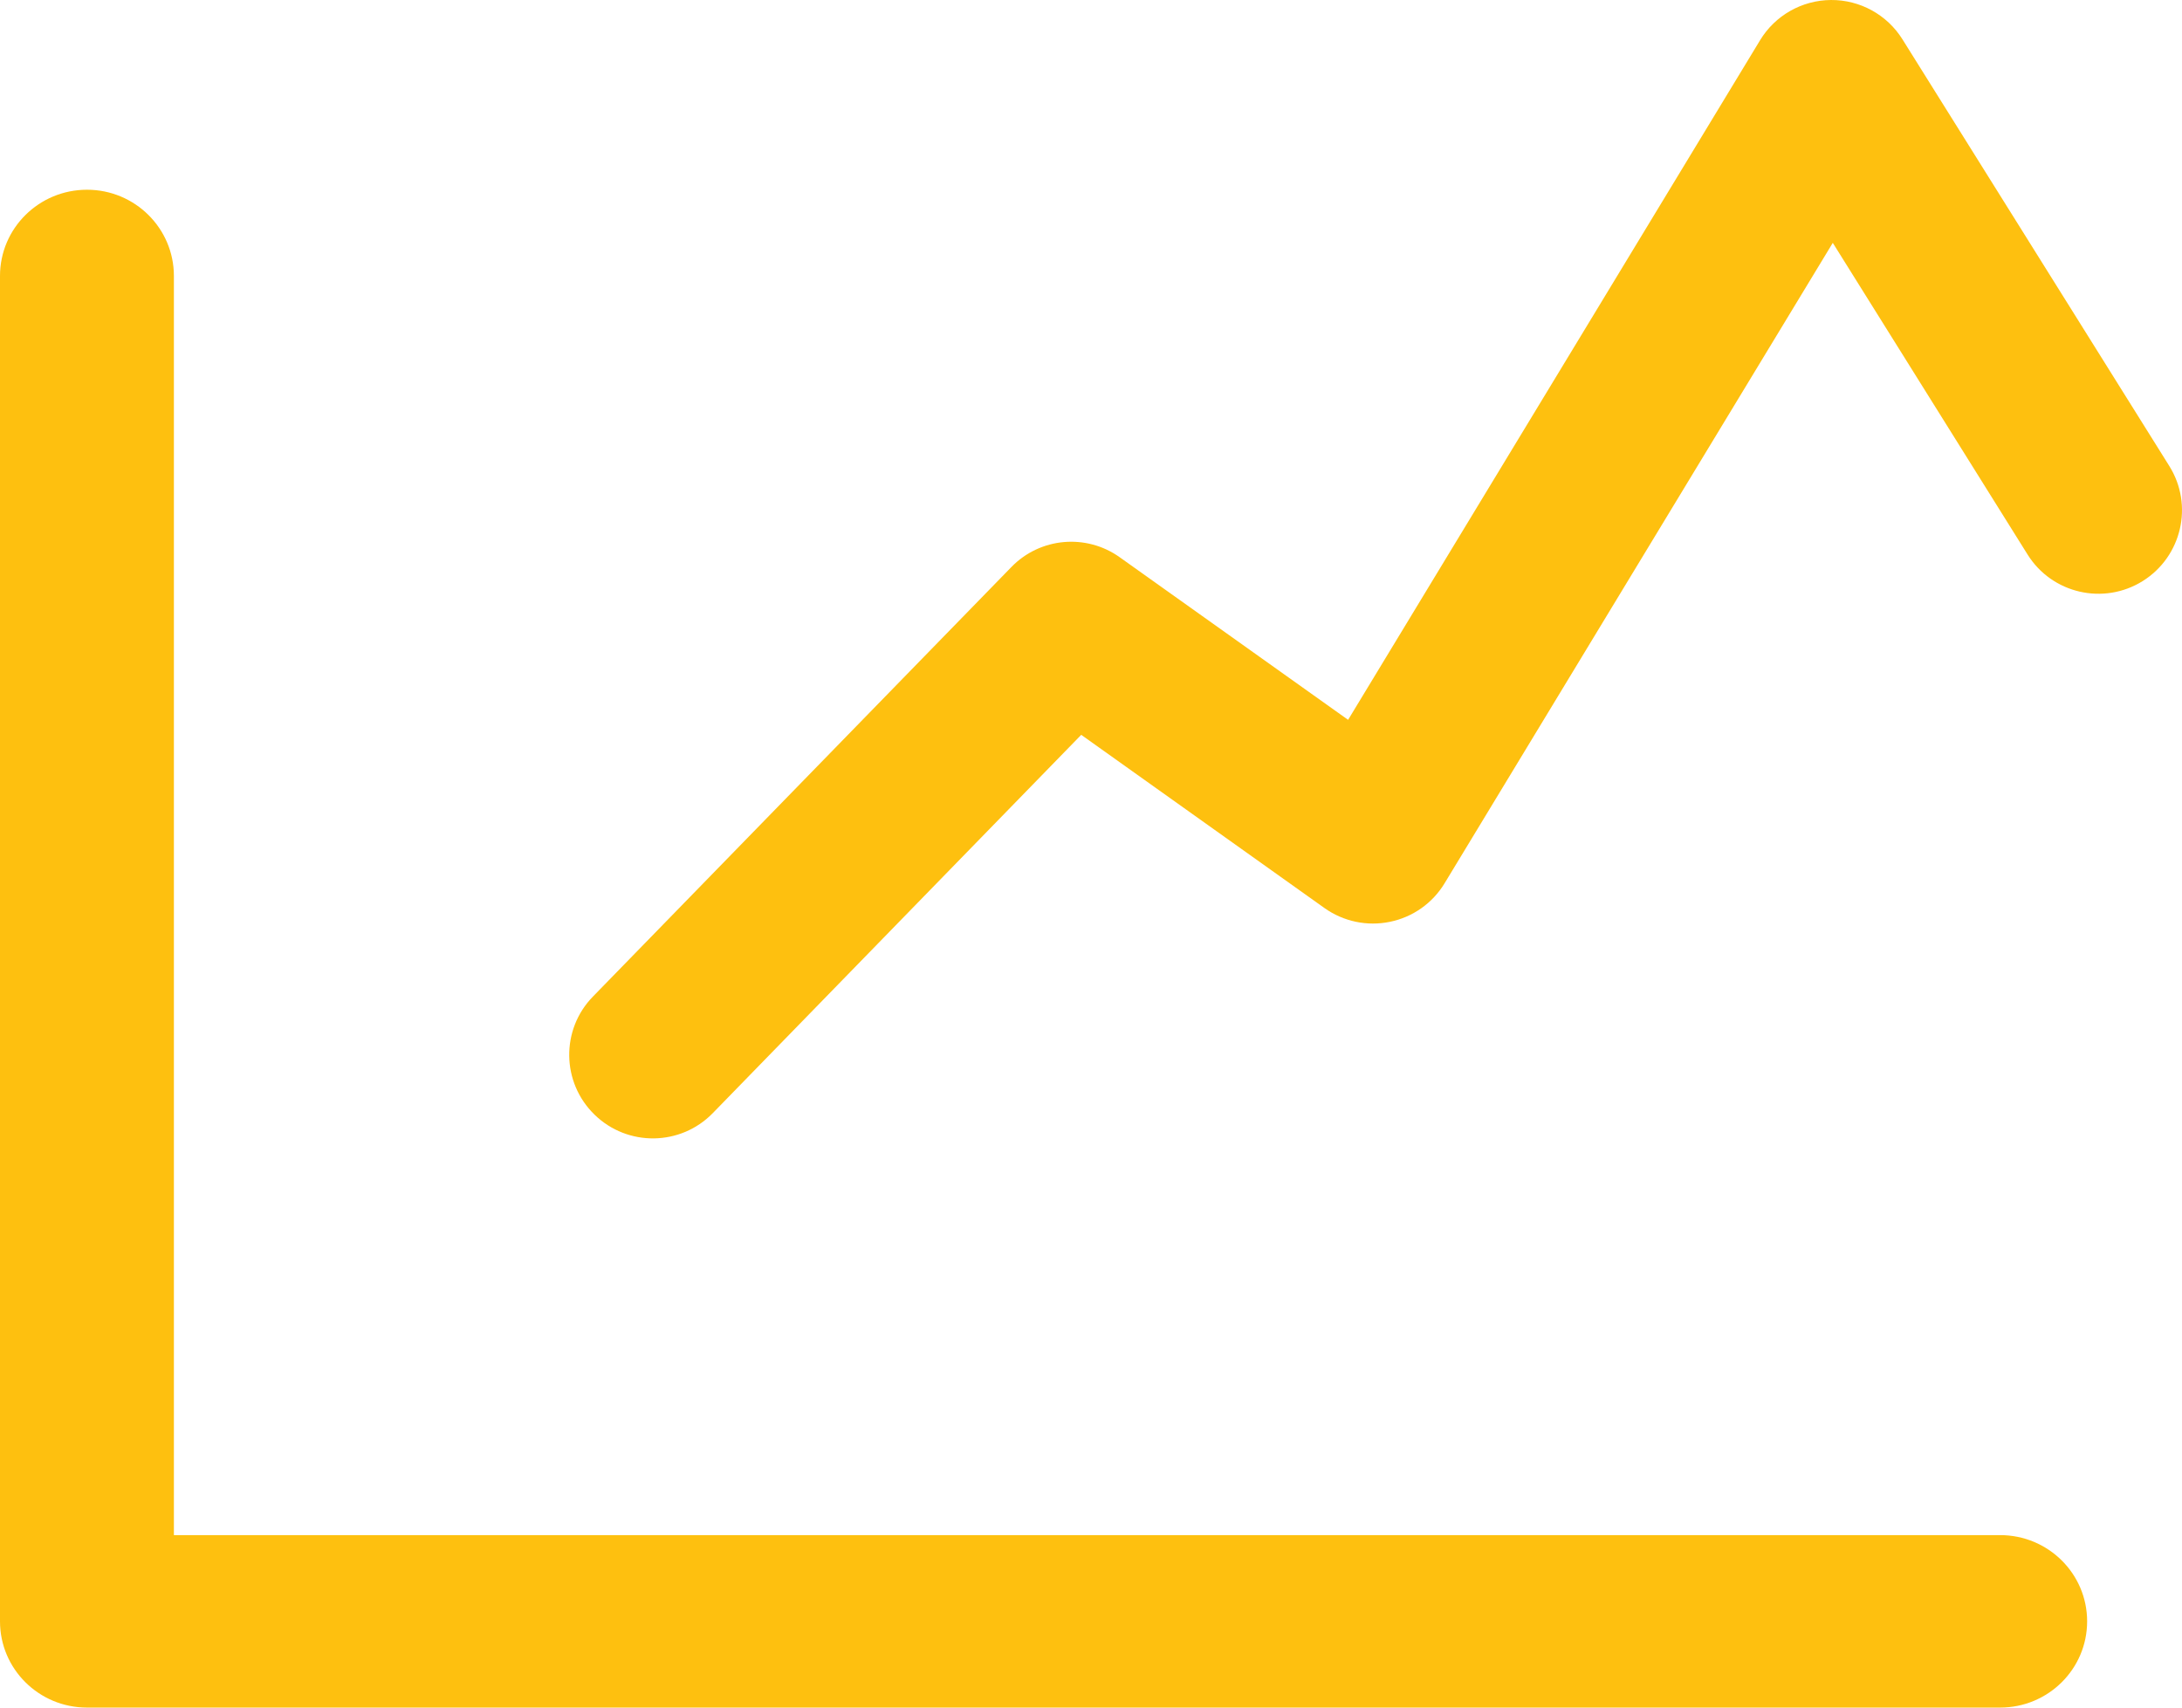 <?xml version="1.0" encoding="UTF-8"?>
<svg width="23px" height="18px" viewBox="0 0 23 18" version="1.1" xmlns="http://www.w3.org/2000/svg" xmlns:xlink="http://www.w3.org/1999/xlink">
    <!-- Generator: Sketch 51.3 (57544) - http://www.bohemiancoding.com/sketch -->
    <title>chart-3</title>
    <desc>Created with Sketch.</desc>
    <defs></defs>
    <g id="Page-1" stroke="none" stroke-width="1" fill="none" fill-rule="evenodd">
        <g id="2" transform="translate(-62, -537)" fill="#FEC00F" fill-rule="nonzero">
            <g id="chart-3" transform="translate(62, 537)">
                <path d="M1.833,16.182 L21.083,16.182 C21.59,16.182 22,16.589 22,17.091 C22,17.593 21.59,18 21.083,18 L0.917,18 C0.41,18 0,17.593 0,17.091 L0,2.909 C0,2.407 0.41,2 0.917,2 C1.423,2 1.833,2.407 1.833,2.909 L1.833,16.182 Z M7.513,11.734 C7.174,12.082 6.616,12.09 6.267,11.75 C5.918,11.411 5.91,10.853 6.25,10.505 L10.661,5.977 C10.964,5.665 11.45,5.622 11.804,5.875 L14.21,7.588 L18.552,0.425 C18.71,0.163 18.994,0.002 19.3,2.19105703e-05 C19.606,-0.002 19.891,0.155 20.053,0.414 L22.866,4.912 C23.124,5.324 22.998,5.867 22.586,6.125 C22.173,6.383 21.629,6.257 21.372,5.845 L19.319,2.56 L15.227,9.311 C15.1,9.521 14.891,9.668 14.651,9.717 C14.411,9.767 14.161,9.714 13.961,9.572 L11.397,7.746 L7.513,11.734 Z" id="Shape"></path>
            </g>
        </g>
    </g>
</svg>